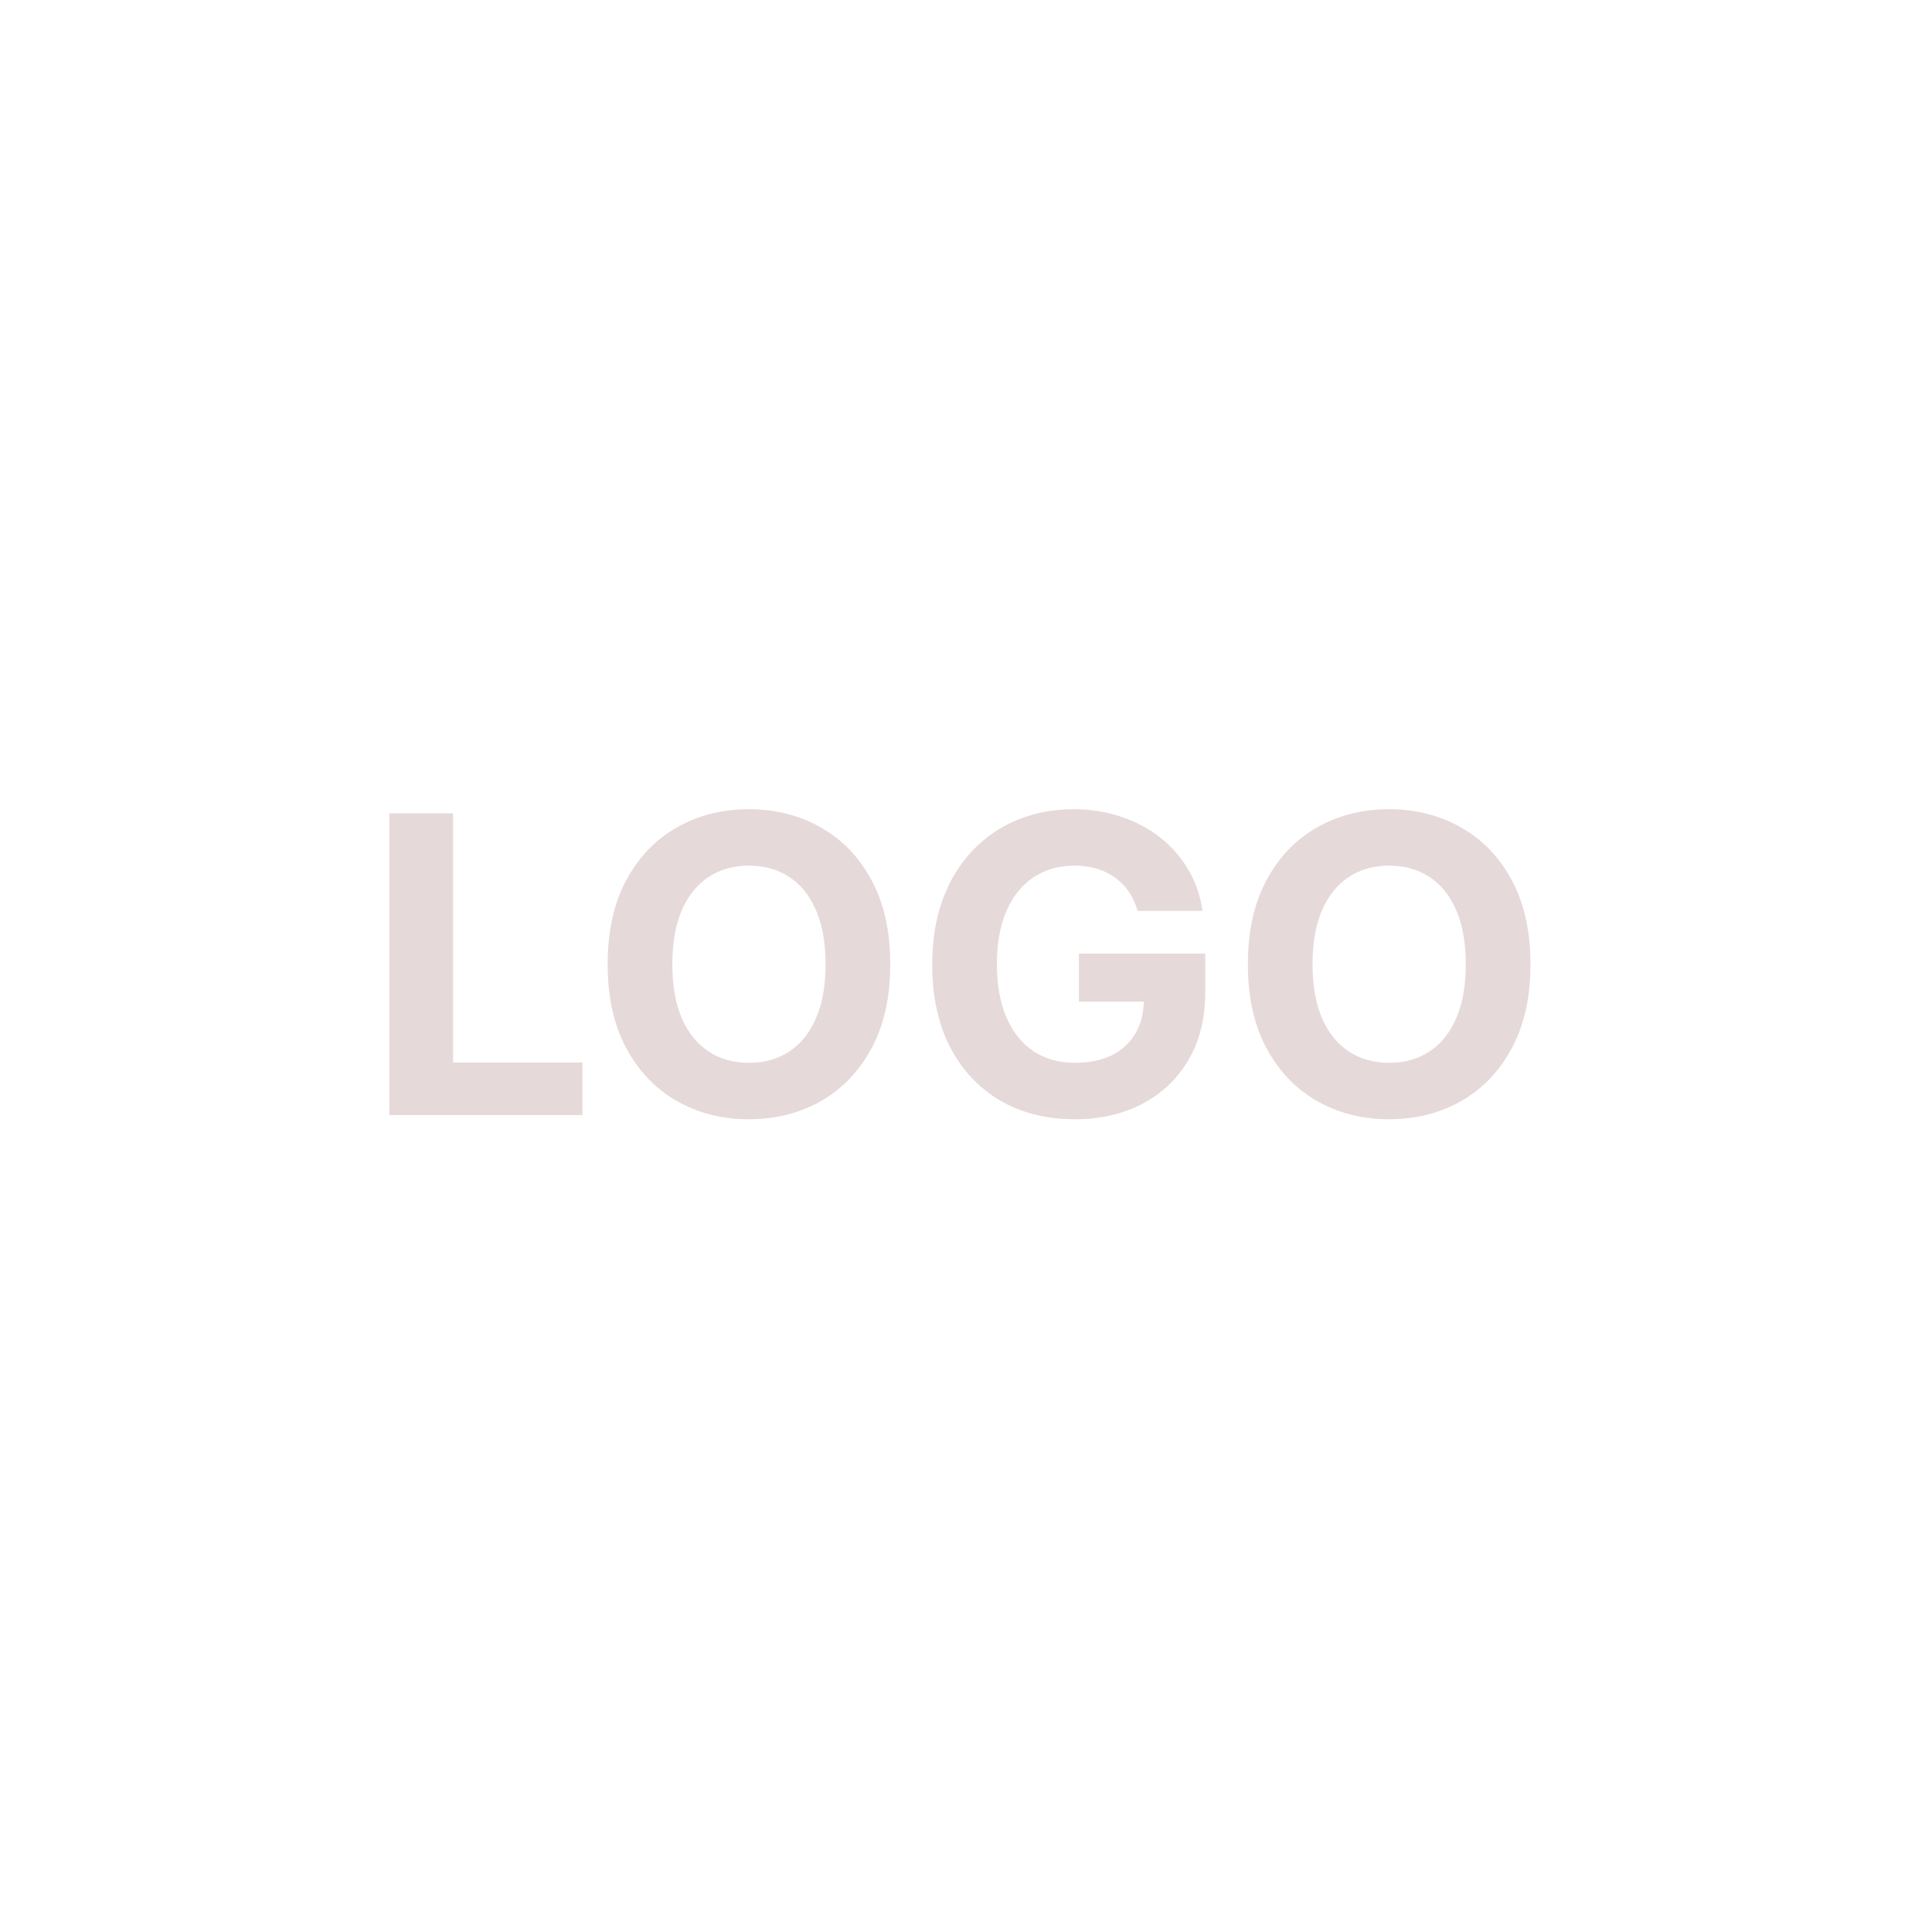 <svg width="149" height="149" viewBox="0 0 149 149" fill="none" xmlns="http://www.w3.org/2000/svg">
<rect width="149" height="149" fill="white"/>
<path d="M30.023 86V62.727H34.943V81.943H44.92V86H30.023ZM68.659 74.364C68.659 76.901 68.178 79.061 67.216 80.841C66.261 82.621 64.958 83.981 63.307 84.921C61.663 85.852 59.814 86.318 57.761 86.318C55.693 86.318 53.837 85.849 52.193 84.909C50.549 83.97 49.25 82.61 48.295 80.829C47.341 79.049 46.864 76.894 46.864 74.364C46.864 71.826 47.341 69.667 48.295 67.886C49.25 66.106 50.549 64.75 52.193 63.818C53.837 62.879 55.693 62.409 57.761 62.409C59.814 62.409 61.663 62.879 63.307 63.818C64.958 64.75 66.261 66.106 67.216 67.886C68.178 69.667 68.659 71.826 68.659 74.364ZM63.67 74.364C63.67 72.72 63.424 71.333 62.932 70.204C62.447 69.076 61.761 68.22 60.875 67.636C59.989 67.053 58.951 66.761 57.761 66.761C56.572 66.761 55.534 67.053 54.648 67.636C53.761 68.22 53.072 69.076 52.58 70.204C52.095 71.333 51.852 72.72 51.852 74.364C51.852 76.008 52.095 77.394 52.58 78.523C53.072 79.651 53.761 80.508 54.648 81.091C55.534 81.674 56.572 81.966 57.761 81.966C58.951 81.966 59.989 81.674 60.875 81.091C61.761 80.508 62.447 79.651 62.932 78.523C63.424 77.394 63.67 76.008 63.67 74.364ZM87.736 70.25C87.577 69.697 87.353 69.208 87.065 68.784C86.778 68.352 86.425 67.989 86.008 67.693C85.599 67.39 85.13 67.159 84.599 67C84.077 66.841 83.497 66.761 82.861 66.761C81.671 66.761 80.626 67.057 79.724 67.648C78.831 68.239 78.133 69.099 77.633 70.227C77.133 71.349 76.883 72.72 76.883 74.341C76.883 75.962 77.13 77.341 77.622 78.477C78.115 79.614 78.812 80.481 79.713 81.079C80.615 81.671 81.679 81.966 82.906 81.966C84.02 81.966 84.971 81.769 85.758 81.375C86.554 80.974 87.16 80.409 87.577 79.682C88.001 78.954 88.213 78.095 88.213 77.102L89.213 77.25H83.213V73.546H92.952V76.477C92.952 78.523 92.52 80.28 91.656 81.75C90.793 83.212 89.603 84.341 88.088 85.136C86.573 85.924 84.838 86.318 82.883 86.318C80.702 86.318 78.785 85.837 77.133 84.875C75.482 83.905 74.194 82.53 73.27 80.75C72.353 78.962 71.895 76.841 71.895 74.386C71.895 72.5 72.168 70.818 72.713 69.341C73.266 67.856 74.039 66.599 75.031 65.568C76.024 64.538 77.179 63.754 78.497 63.216C79.815 62.678 81.243 62.409 82.781 62.409C84.099 62.409 85.327 62.602 86.463 62.989C87.599 63.367 88.607 63.905 89.486 64.602C90.372 65.299 91.096 66.129 91.656 67.091C92.217 68.046 92.577 69.099 92.736 70.25H87.736ZM118.034 74.364C118.034 76.901 117.553 79.061 116.591 80.841C115.636 82.621 114.333 83.981 112.682 84.921C111.038 85.852 109.189 86.318 107.136 86.318C105.068 86.318 103.212 85.849 101.568 84.909C99.924 83.97 98.625 82.61 97.671 80.829C96.716 79.049 96.239 76.894 96.239 74.364C96.239 71.826 96.716 69.667 97.671 67.886C98.625 66.106 99.924 64.75 101.568 63.818C103.212 62.879 105.068 62.409 107.136 62.409C109.189 62.409 111.038 62.879 112.682 63.818C114.333 64.75 115.636 66.106 116.591 67.886C117.553 69.667 118.034 71.826 118.034 74.364ZM113.045 74.364C113.045 72.72 112.799 71.333 112.307 70.204C111.822 69.076 111.136 68.22 110.25 67.636C109.364 67.053 108.326 66.761 107.136 66.761C105.947 66.761 104.909 67.053 104.023 67.636C103.136 68.22 102.447 69.076 101.955 70.204C101.47 71.333 101.227 72.72 101.227 74.364C101.227 76.008 101.47 77.394 101.955 78.523C102.447 79.651 103.136 80.508 104.023 81.091C104.909 81.674 105.947 81.966 107.136 81.966C108.326 81.966 109.364 81.674 110.25 81.091C111.136 80.508 111.822 79.651 112.307 78.523C112.799 77.394 113.045 76.008 113.045 74.364Z" fill="#E6D9D9"/>
</svg>
